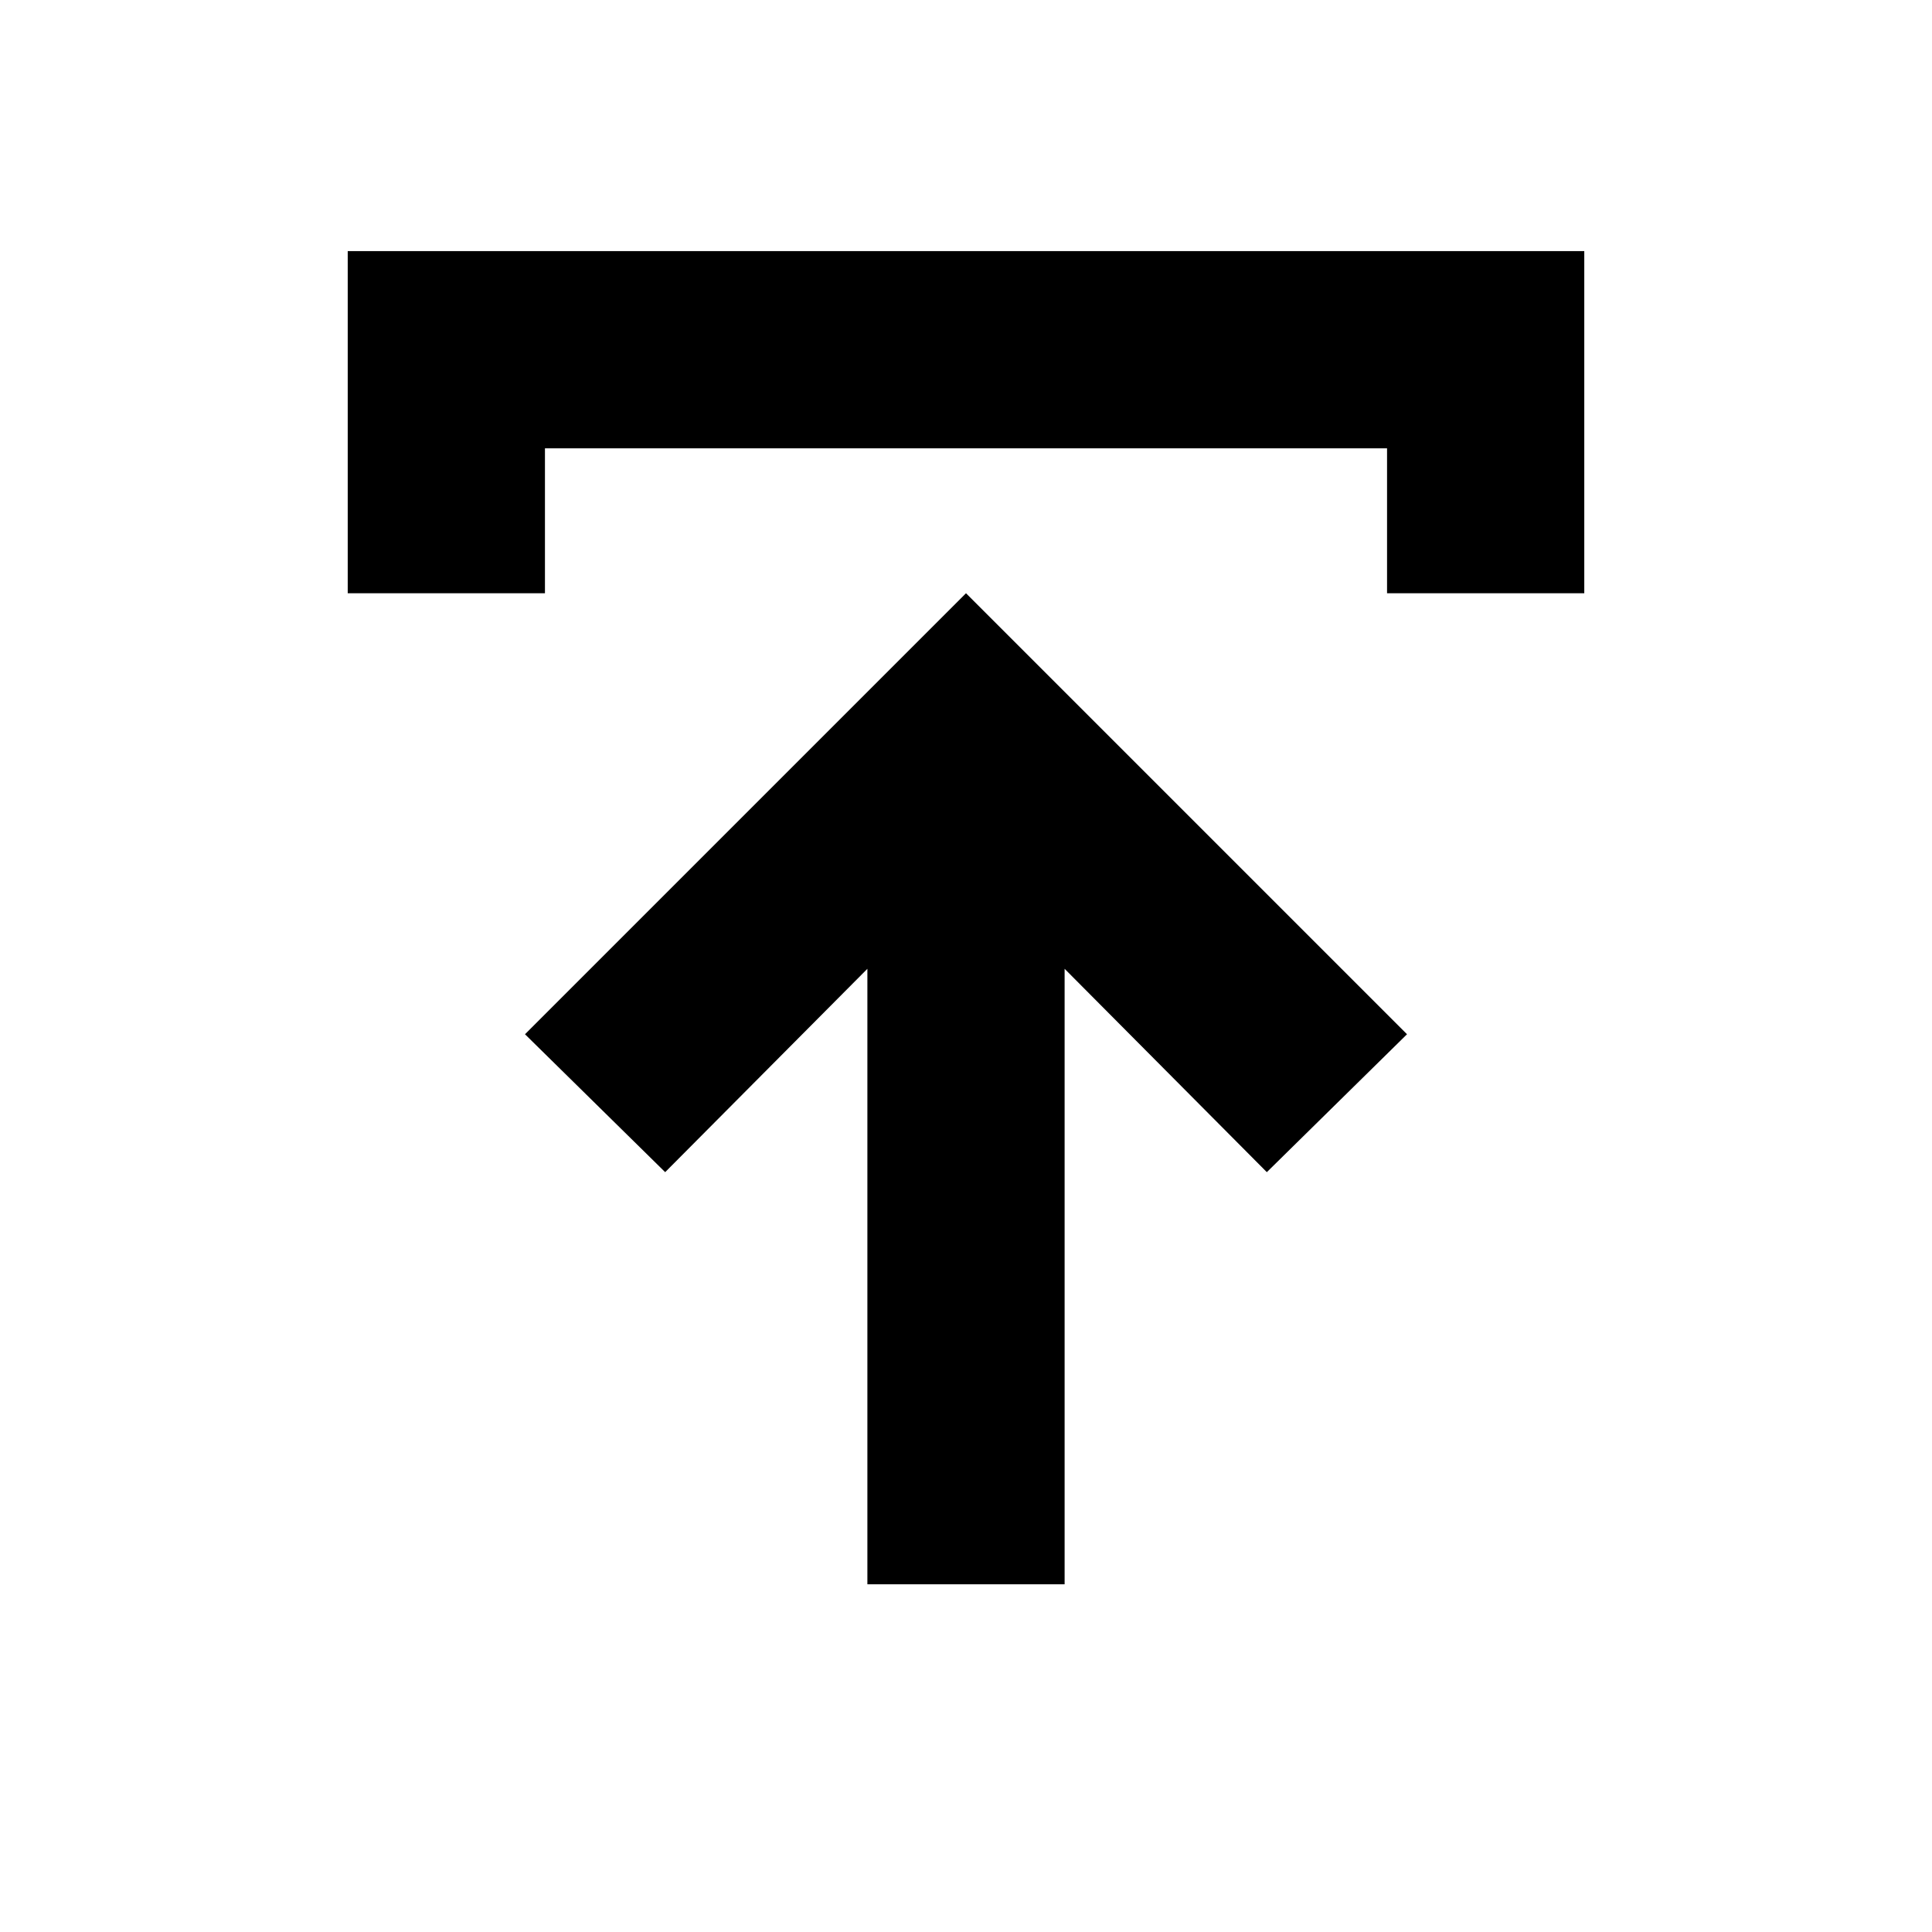 <svg xmlns="http://www.w3.org/2000/svg" height="20" viewBox="0 -960 960 960" width="20"><path d="M430.999-172.782v-305.824L330.521-377.563l-69.653-68.522L480-665.217l219.132 219.132-69.653 68.522-100.478-101.043v305.824h-98.002ZM172.782-665.217v-170.001h614.436v170.001h-98.001v-72H270.783v72h-98.001Z"/></svg>